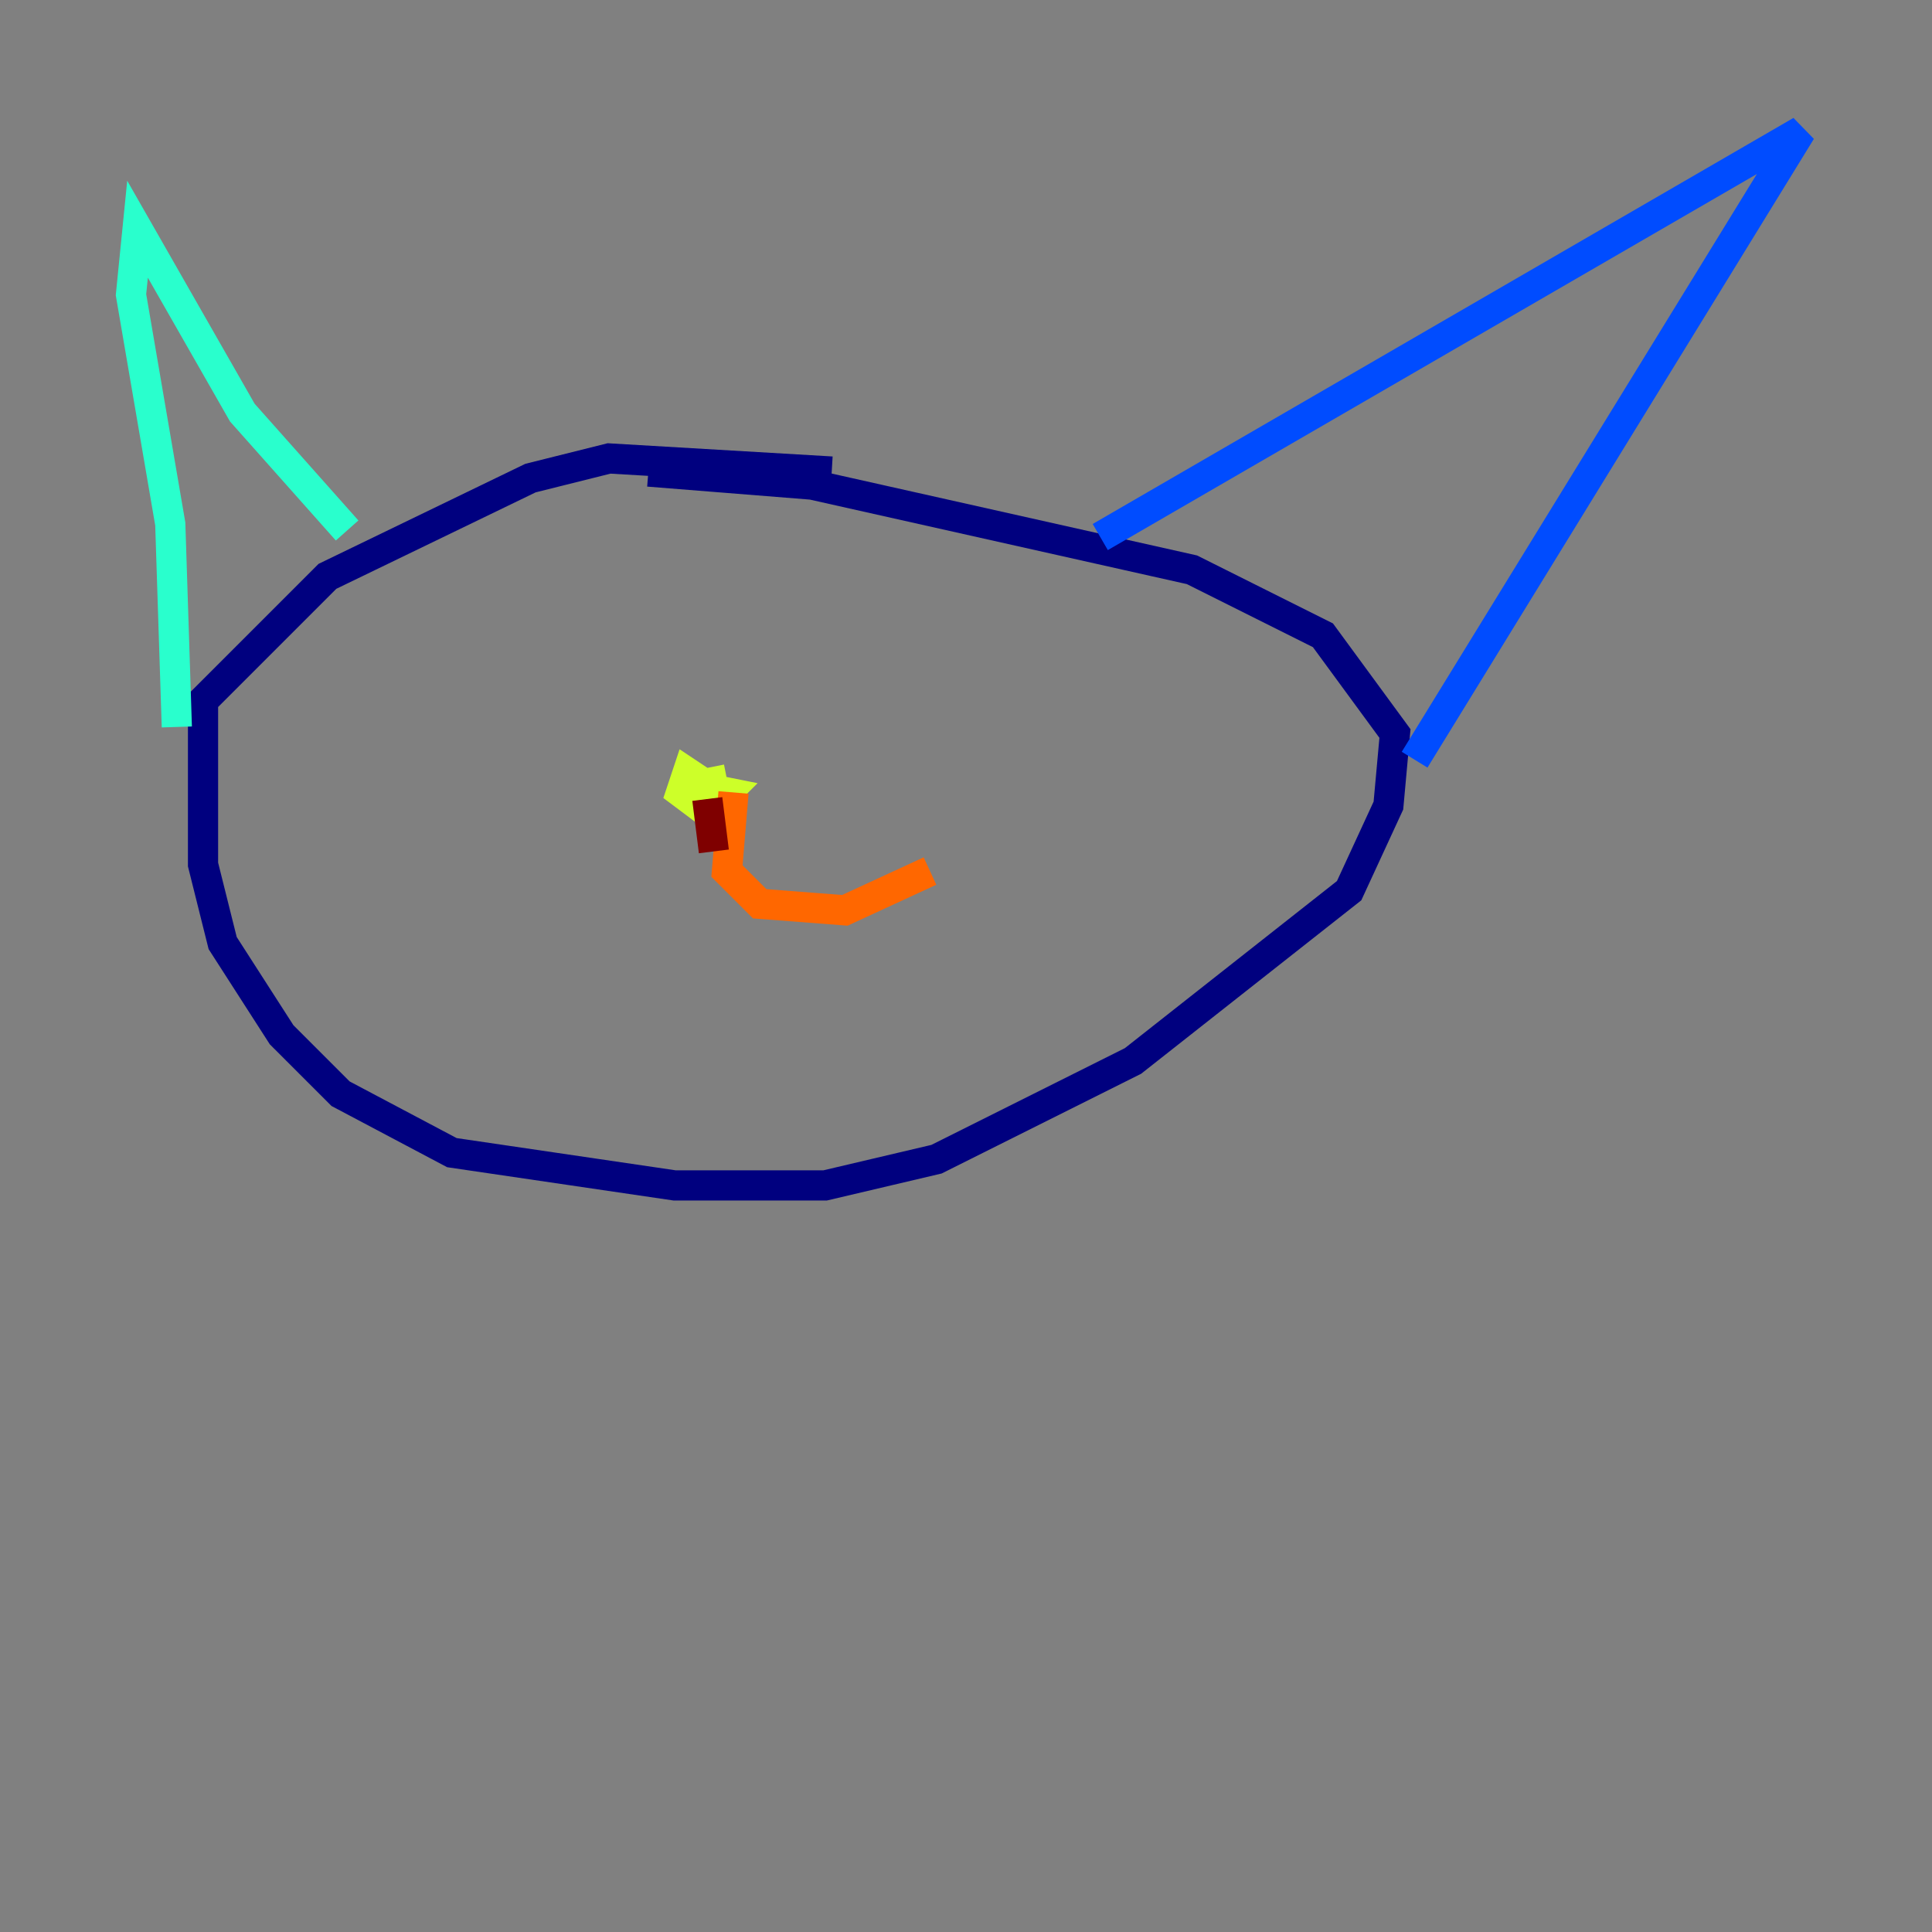 <?xml version="1.0" encoding="utf-8" ?>
<svg baseProfile="tiny" height="128" version="1.2" viewBox="0,0,128,128" width="128" xmlns="http://www.w3.org/2000/svg" xmlns:ev="http://www.w3.org/2001/xml-events" xmlns:xlink="http://www.w3.org/1999/xlink"><rect x="0" y="0" width="128" height="128" fill="#808080" stroke="none"/><defs /><polyline fill="none" points="55.105,31.241 40.352,30.373 35.146,31.675 21.695,38.183 13.451,46.427 13.451,57.275 14.752,62.481 18.658,68.556 22.563,72.461 29.939,76.366 44.691,78.536 54.671,78.536 62.047,76.8 75.064,70.291 89.383,59.01 91.986,53.37 92.42,48.597 87.647,42.088 78.969,37.749 53.803,32.108 42.956,31.241" stroke="#00007f" stroke-width="2" /><polyline fill="none" points="72.895,35.58 119.322,8.678 93.722,50.332" stroke="#004cff" stroke-width="2" /><polyline fill="none" points="22.997,35.146 16.054,27.336 9.112,15.186 8.678,19.525 11.281,34.712 11.715,48.163" stroke="#29ffcd" stroke-width="2" /><polyline fill="none" points="46.861,52.068 45.559,51.2 45.125,52.502 46.861,53.803 48.163,52.502 45.993,52.068 48.163,51.634" stroke="#cdff29" stroke-width="2" /><polyline fill="none" points="48.597,52.502 48.163,57.709 50.332,59.878 55.973,60.312 61.614,57.709" stroke="#ff6700" stroke-width="2" /><polyline fill="none" points="46.861,52.936 47.295,56.407" stroke="#7f0000" stroke-width="2" /></svg>